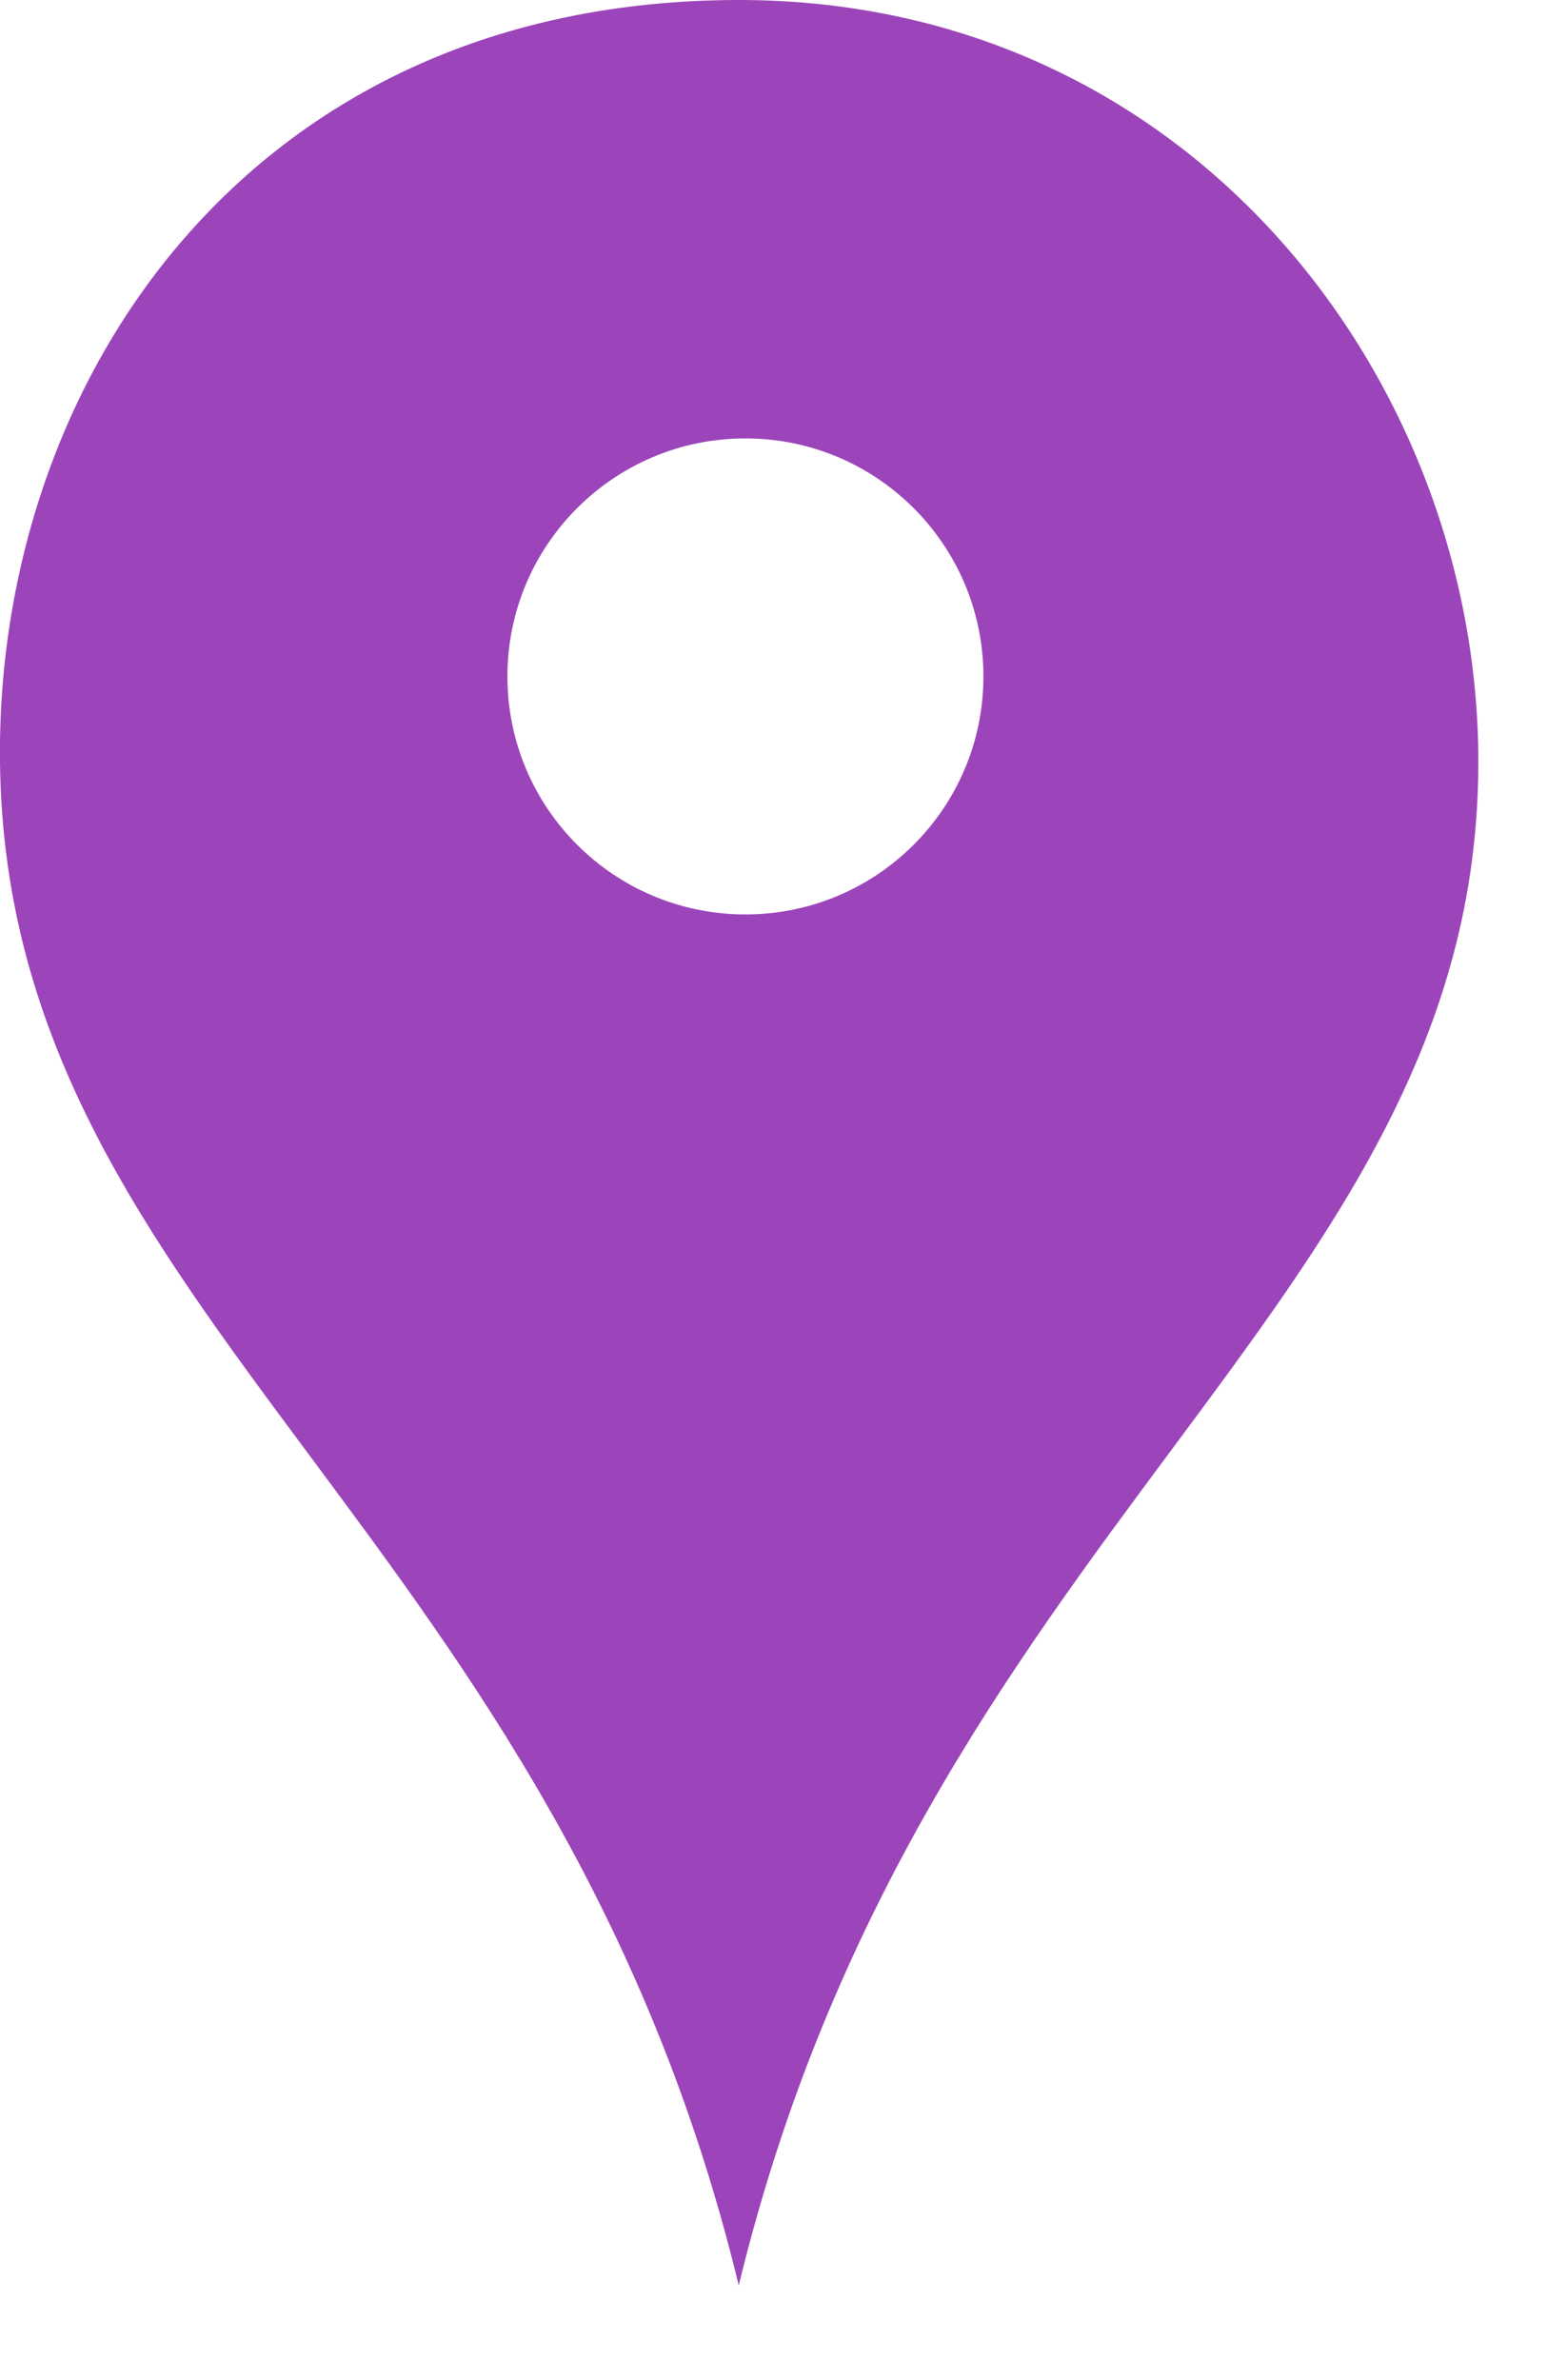 <svg width="13" height="20" viewBox="0 0 13 20" fill="none" xmlns="http://www.w3.org/2000/svg">
<path fill-rule="evenodd" clip-rule="evenodd" d="M2.604 12.234C1.226 10.38 0.026 8.767 0 6.401C-0.036 3.201 2.1 0 6.209 0C10.012 0 12.423 3.201 12.423 6.401C12.423 8.712 11.225 10.325 9.841 12.188C8.495 14 6.974 16.048 6.208 19.204C5.444 16.053 3.94 14.031 2.604 12.234ZM6.264 7.684C7.368 7.684 8.264 6.789 8.264 5.684C8.264 4.58 7.368 3.684 6.264 3.684C5.159 3.684 4.264 4.58 4.264 5.684C4.264 6.789 5.159 7.684 6.264 7.684Z" fill="#9C45BA"/>
</svg>
